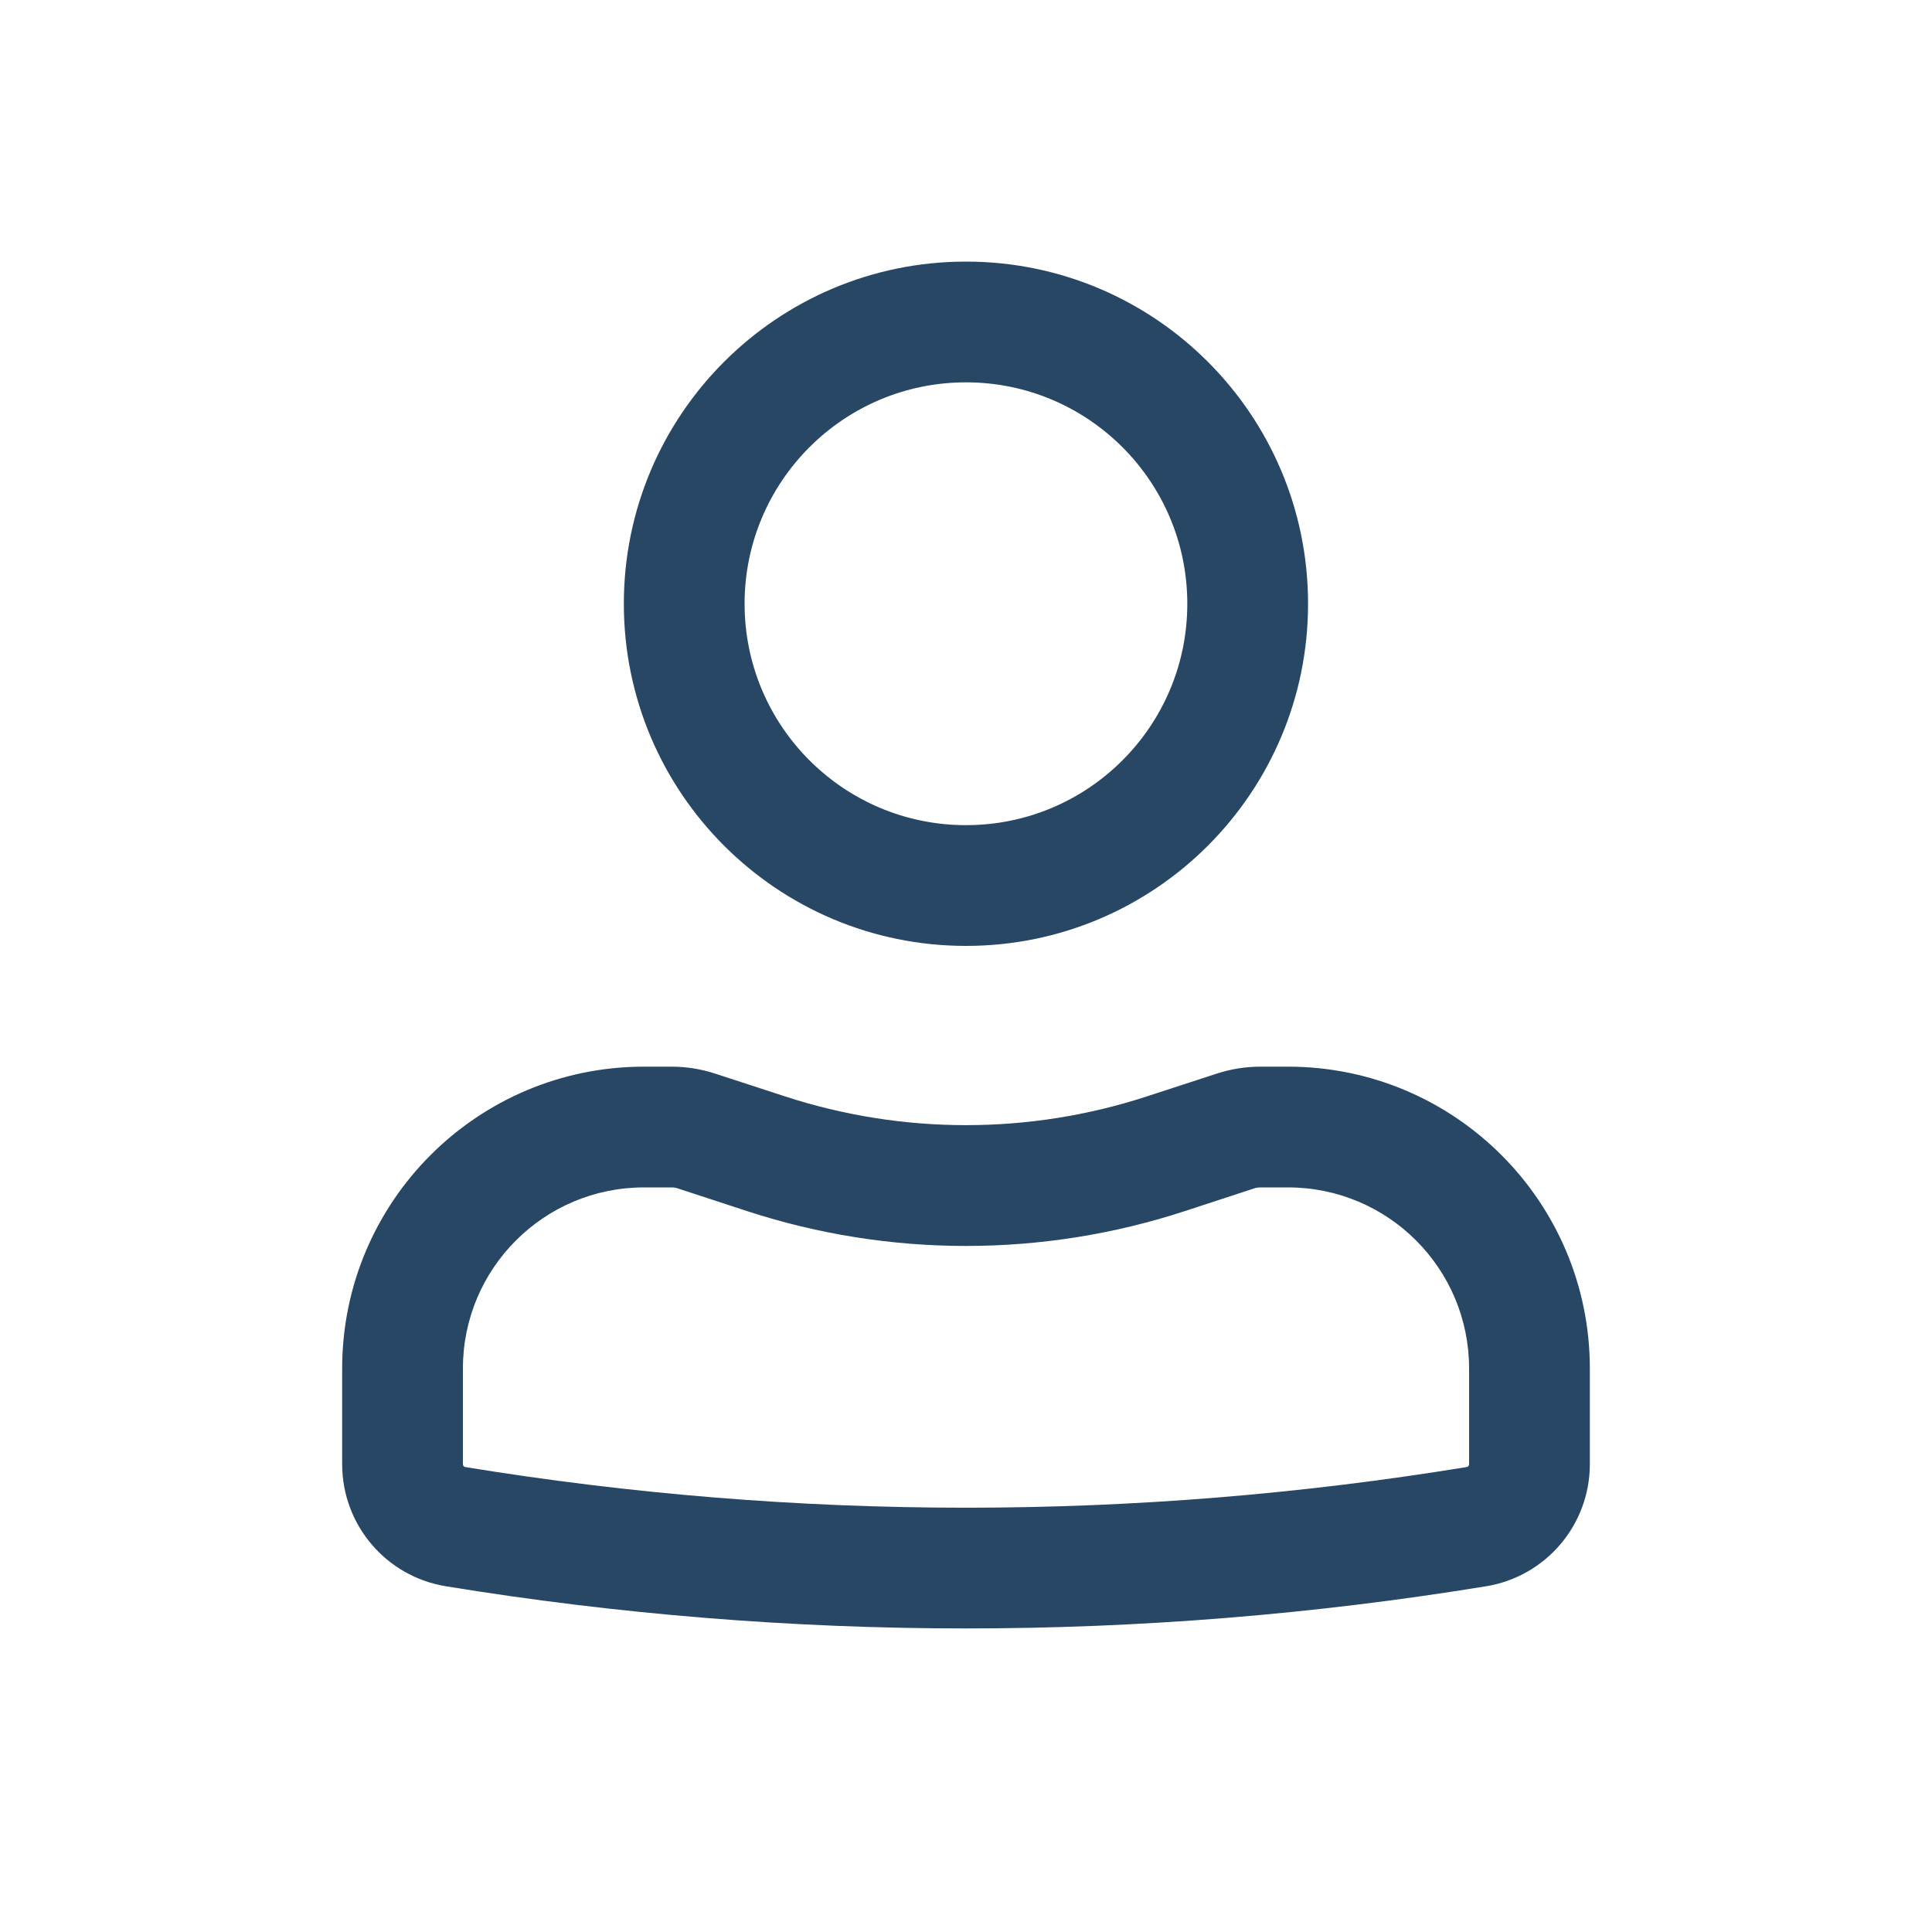 <svg width="20" height="20" viewBox="0 0 20 20" fill="none" xmlns="http://www.w3.org/2000/svg">
<path fill-rule="evenodd" clip-rule="evenodd" d="M6.458 6.25C6.458 4.294 8.044 2.708 10 2.708C11.956 2.708 13.541 4.294 13.541 6.25C13.541 8.206 11.956 9.792 10 9.792C8.044 9.792 6.458 8.206 6.458 6.25ZM10 3.958C8.734 3.958 7.708 4.985 7.708 6.25C7.708 7.516 8.734 8.542 10 8.542C11.265 8.542 12.291 7.516 12.291 6.25C12.291 4.985 11.265 3.958 10 3.958Z" fill="#274765"/>
<path fill-rule="evenodd" clip-rule="evenodd" d="M6.667 12.292C5.631 12.292 4.792 13.131 4.792 14.167V15.157C4.792 15.172 4.802 15.185 4.817 15.187C8.25 15.748 11.75 15.748 15.182 15.187C15.197 15.185 15.208 15.172 15.208 15.157V14.167C15.208 13.131 14.369 12.292 13.333 12.292H13.049C13.027 12.292 13.005 12.295 12.984 12.302L12.263 12.538C10.793 13.018 9.207 13.018 7.736 12.538L7.015 12.302C6.994 12.295 6.973 12.292 6.951 12.292H6.667ZM3.542 14.167C3.542 12.441 4.941 11.042 6.667 11.042H6.951C7.104 11.042 7.257 11.066 7.403 11.114L8.124 11.349C9.343 11.747 10.657 11.747 11.875 11.349L12.596 11.114C12.743 11.066 12.895 11.042 13.049 11.042H13.333C15.059 11.042 16.458 12.441 16.458 14.167V15.157C16.458 15.785 16.003 16.32 15.384 16.421C11.818 17.003 8.182 17.003 4.616 16.421C3.996 16.32 3.542 15.785 3.542 15.157V14.167Z" fill="#274765"/>
</svg>
